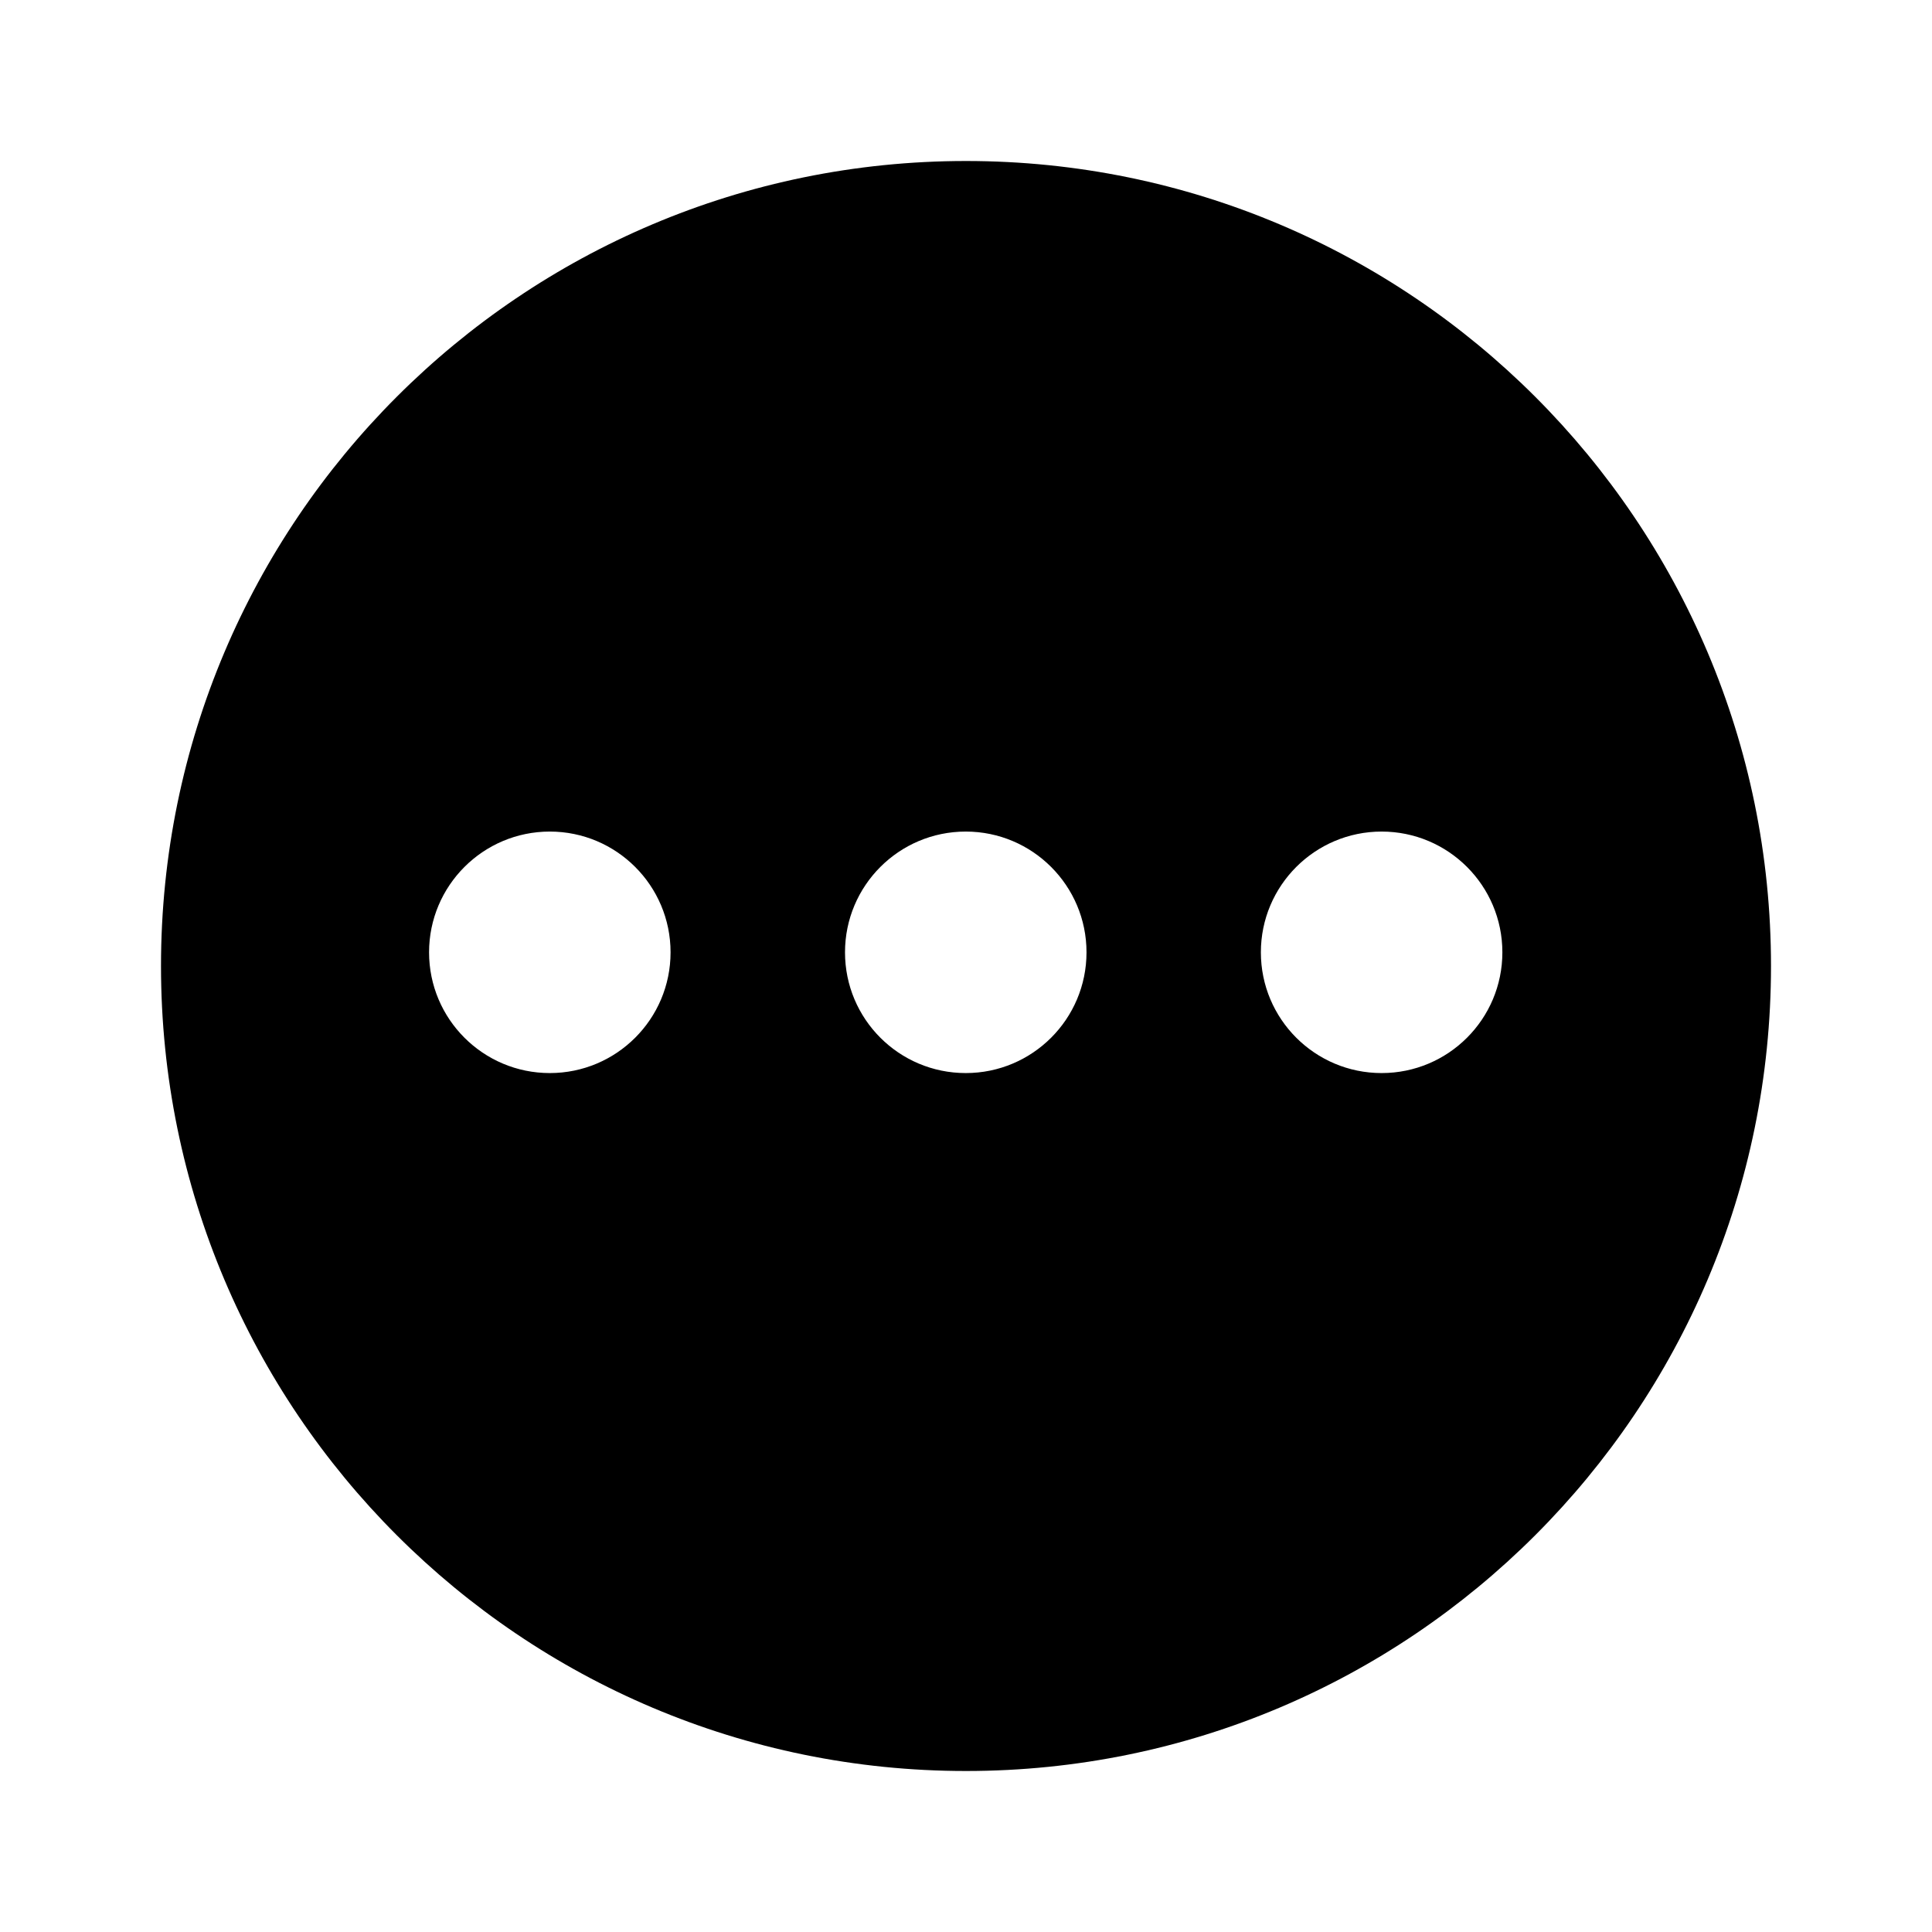 <svg width="24" height="24" viewBox="0 0 24 24" fill="none" xmlns="http://www.w3.org/2000/svg">
<path fill-rule="evenodd" clip-rule="evenodd" d="M12 22C17.523 22 22 17.523 22 12C22 6.477 17.523 2 12 2C6.477 2 2 6.477 2 12C2 17.523 6.477 22 12 22ZM8.33 11.83C8.33 12.659 7.658 13.33 6.83 13.33C6.002 13.33 5.33 12.659 5.33 11.83C5.33 11.002 6.002 10.33 6.83 10.33C7.658 10.33 8.33 11.002 8.33 11.83ZM13.497 11.83C13.497 12.659 12.825 13.33 11.997 13.33C11.168 13.33 10.497 12.659 10.497 11.83C10.497 11.002 11.168 10.33 11.997 10.33C12.825 10.33 13.497 11.002 13.497 11.83ZM17.163 13.33C17.992 13.33 18.663 12.659 18.663 11.83C18.663 11.002 17.992 10.33 17.163 10.33C16.335 10.33 15.663 11.002 15.663 11.83C15.663 12.659 16.335 13.33 17.163 13.33Z" fill="currentColor"/>
</svg>
